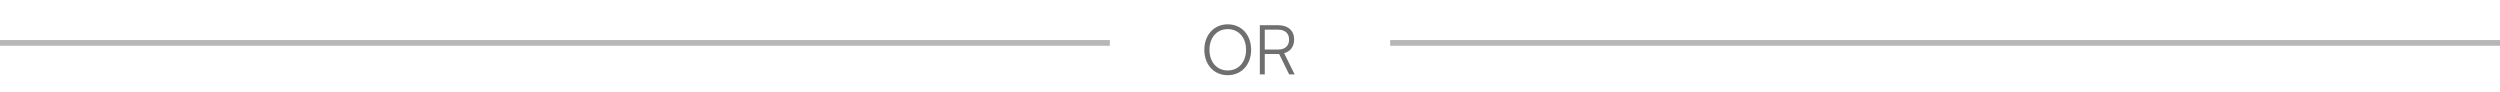 <svg width="437" height="16" viewBox="0 0 437 16" fill="none" xmlns="http://www.w3.org/2000/svg">
<line y1="7.5" x2="194" y2="7.5" stroke="#B7B7B7"/>
<path d="M218.7 8.704C218.7 6.088 217.02 4.252 214.608 4.252C212.208 4.252 210.516 6.1 210.516 8.704C210.516 11.308 212.196 13.144 214.608 13.144C217.008 13.144 218.7 11.308 218.7 8.704ZM217.812 8.704C217.812 10.84 216.504 12.316 214.608 12.316C212.712 12.316 211.416 10.852 211.416 8.704C211.416 6.556 212.712 5.092 214.608 5.092C216.504 5.092 217.812 6.556 217.812 8.704ZM221.083 13V9.436H223.591L225.343 13H226.303L224.467 9.292C225.571 8.992 226.219 8.128 226.219 6.892C226.219 5.368 225.163 4.408 223.423 4.408H220.219V13H221.083ZM221.083 5.188H223.423C224.599 5.188 225.331 5.8 225.331 6.916C225.331 8.008 224.635 8.656 223.447 8.656H221.083V5.188Z" fill="#6F6F6F"/>
<line x1="243" y1="7.5" x2="437" y2="7.5" stroke="#B7B7B7"/>
</svg>
